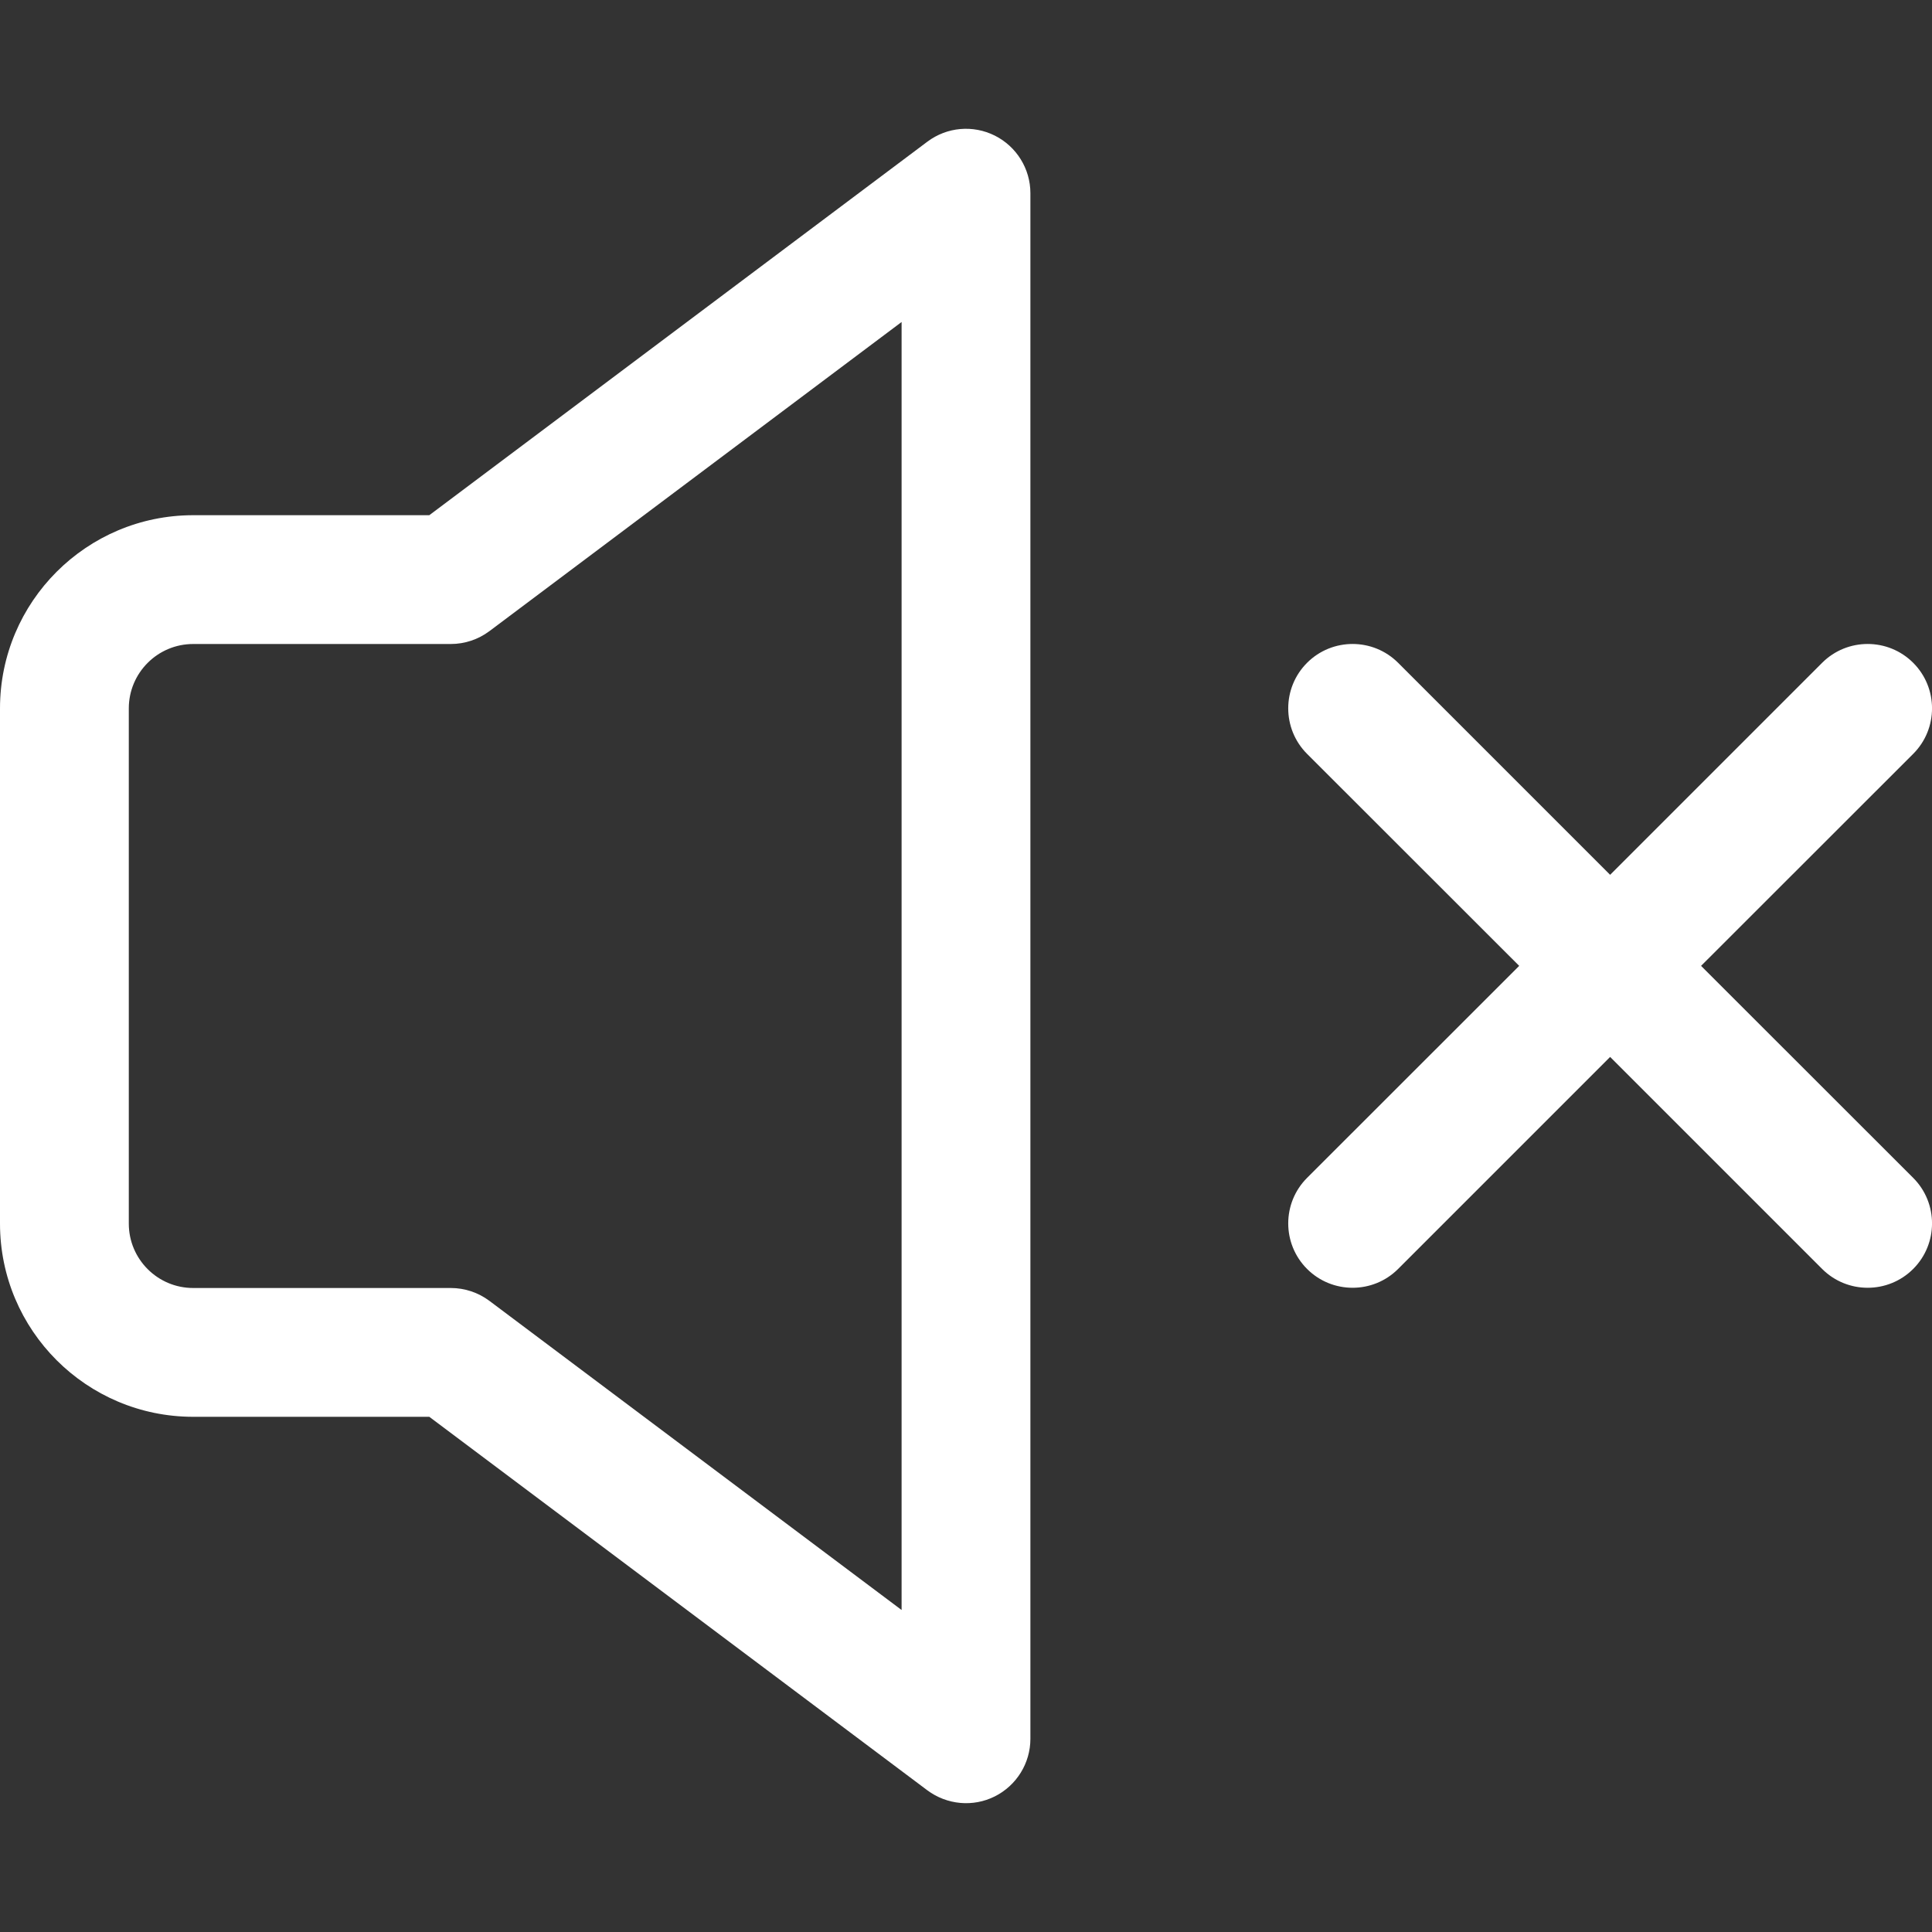 <?xml version="1.0" encoding="UTF-8"?>
<svg width="15" height="15" fill="none" version="1.1" viewBox="0 0 15 15" xmlns="http://www.w3.org/2000/svg">
 <rect x="0" y="0" width="15" height="15" fill="#333333" stroke="none"/>
 <path d="m7.724 1.053c0.169 0.085 0.276 0.258 0.276 0.447v12c0 0.189-0.107 0.362-0.276 0.447-0.169 0.085-0.372 0.066-0.524-0.047l-3.867-2.9h-1.833c-0.828 0-1.5-0.672-1.5-1.5v-4c0-0.828 0.672-1.5 1.5-1.5h1.833l3.867-2.9c0.152-0.114 0.354-0.132 0.524-0.047zm-0.724 1.447-3.2 2.4c-0.087 0.065-0.192 0.1-0.3 0.1h-2c-0.276 0-0.5 0.224-0.5 0.5v4c0 0.276 0.224 0.5 0.5 0.5h2c0.108 0 0.213 0.035 0.3 0.1l3.2 2.4v-10zm7.854 2.646c0.195 0.195 0.195 0.512 0 0.707l-1.647 1.646 1.647 1.646c0.195 0.195 0.195 0.512 0 0.707-0.195 0.195-0.512 0.195-0.707 0l-1.646-1.646-1.646 1.646c-0.195 0.195-0.512 0.195-0.707 0-0.195-0.195-0.195-0.512 0-0.707l1.647-1.646-1.647-1.646c-0.195-0.195-0.195-0.512 0-0.707 0.195-0.195 0.512-0.195 0.707 0l1.646 1.646 1.646-1.646c0.195-0.195 0.512-0.195 0.707 0z" clip-rule="evenodd" fill="#fff" fill-rule="evenodd"/>
</svg>
